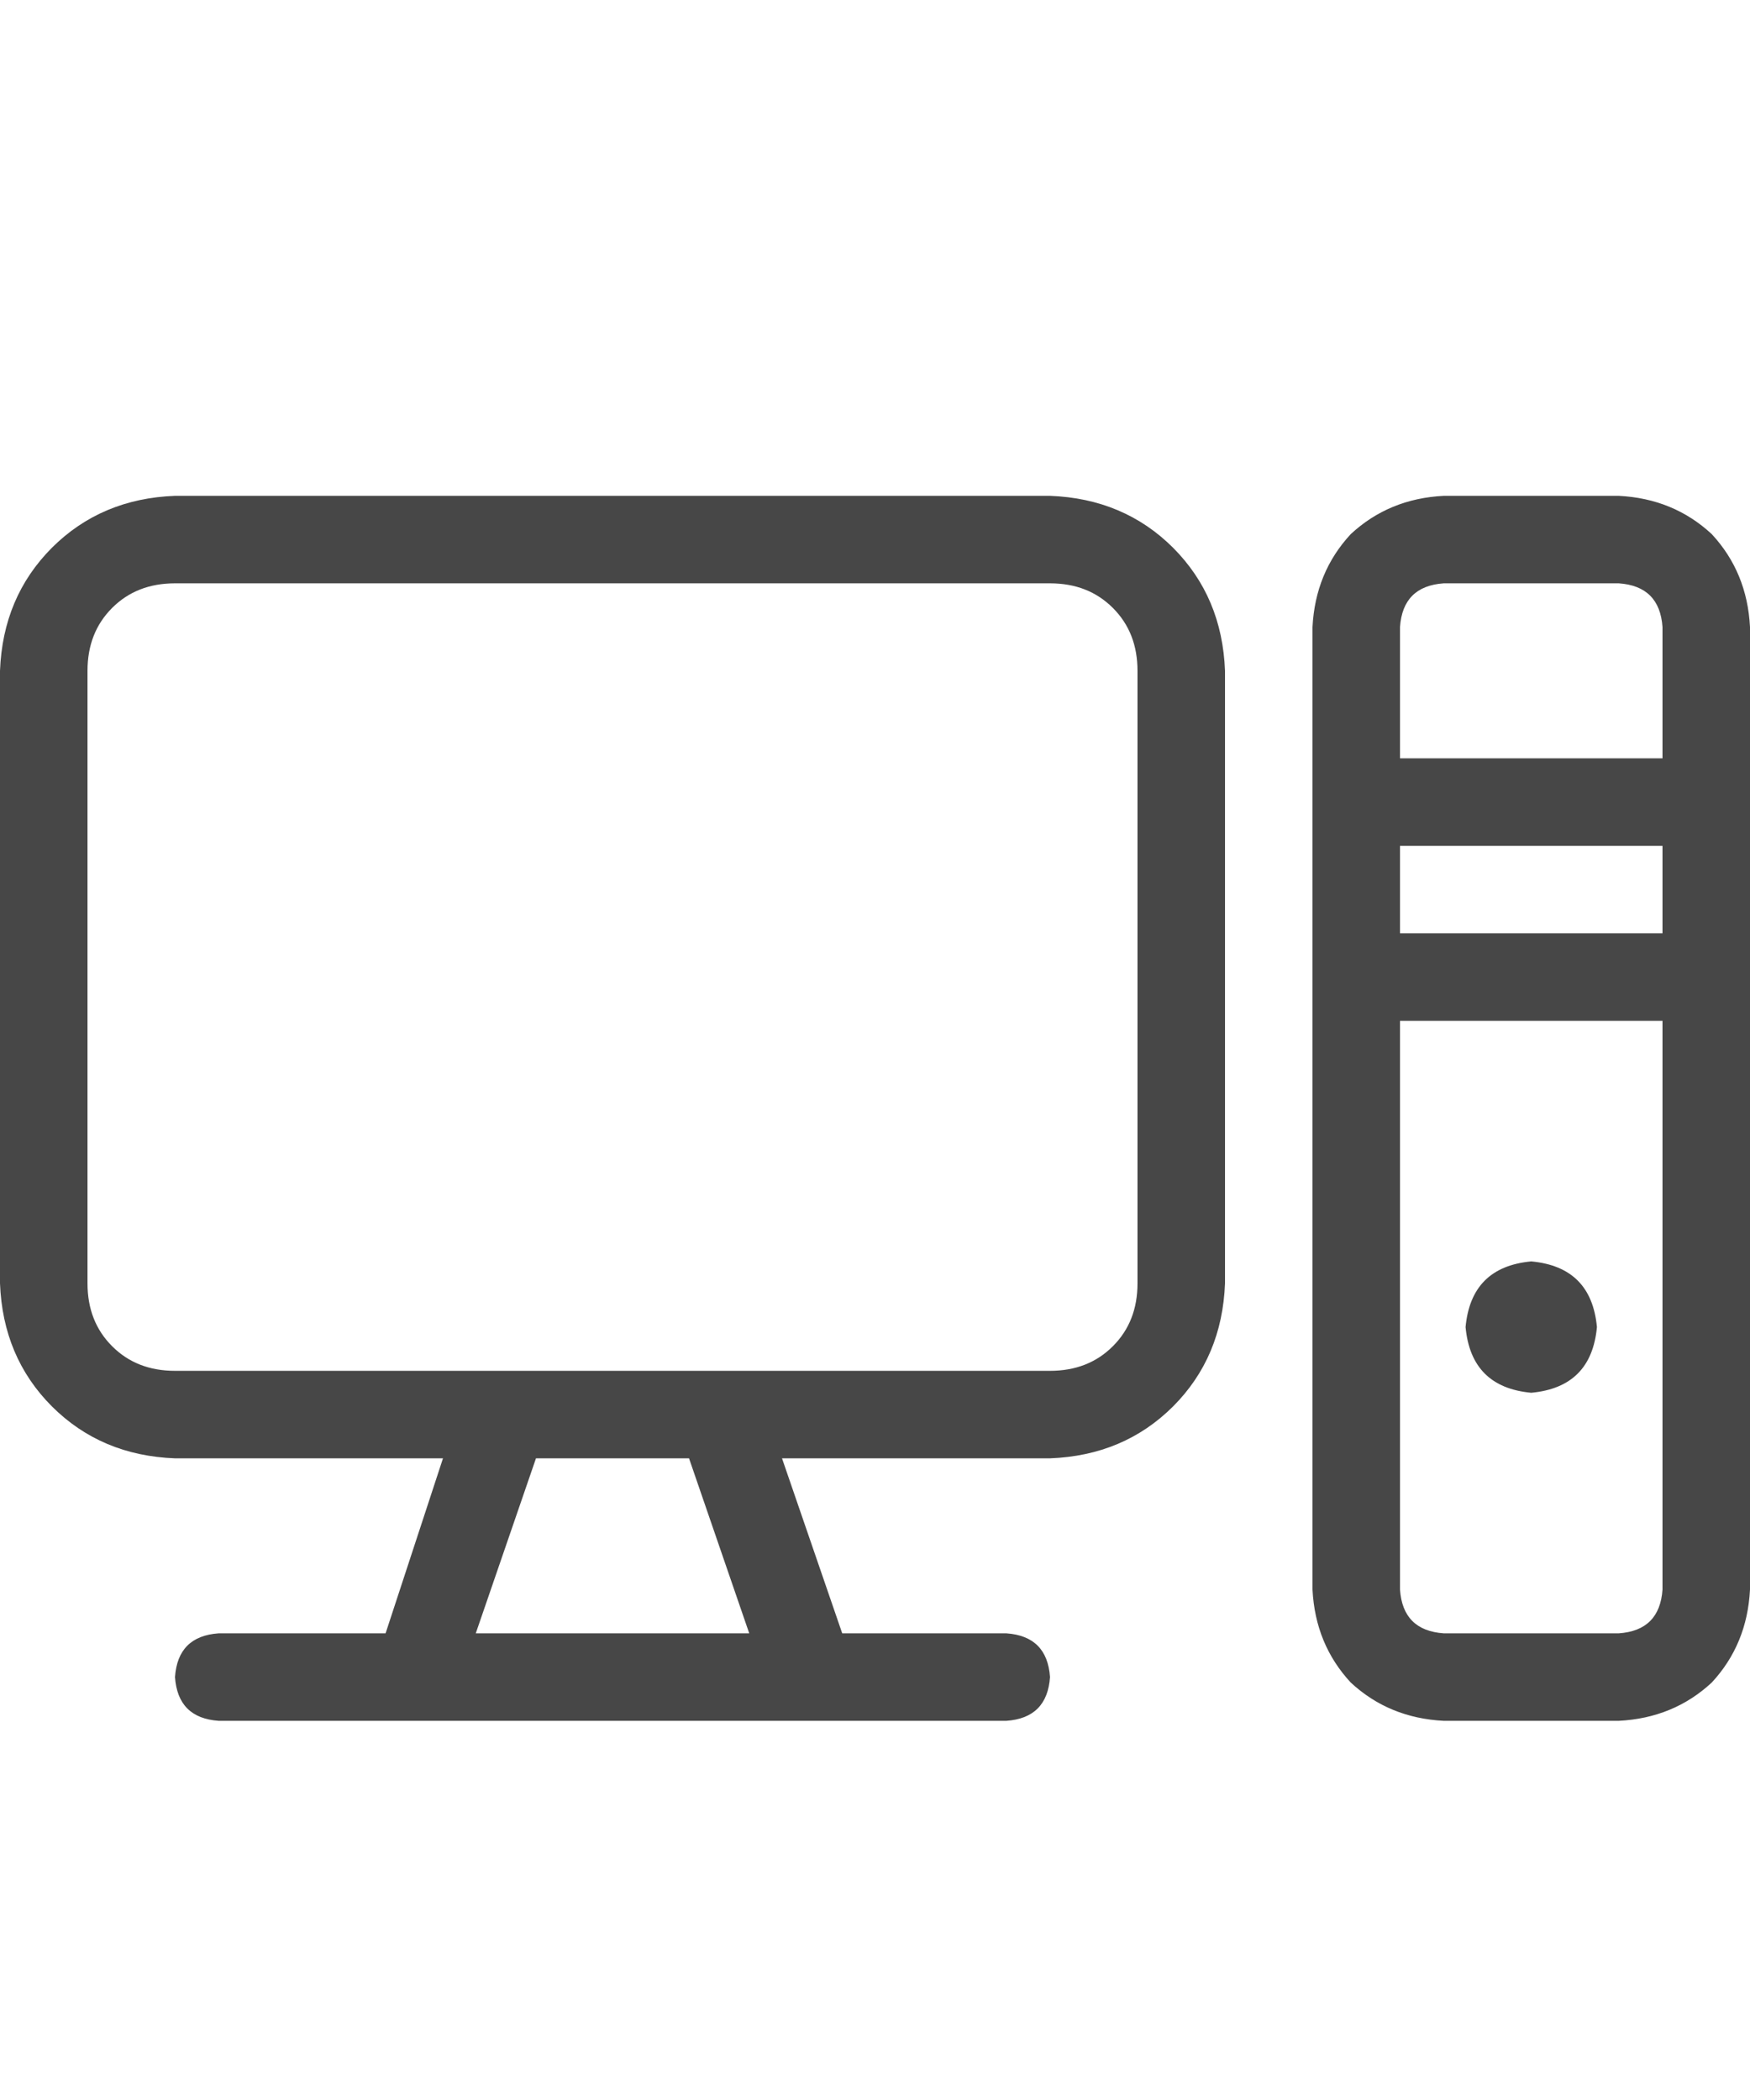 <svg width="15" height="18" viewBox="0 0 15 18" fill="none" xmlns="http://www.w3.org/2000/svg">
<g id="label-paired / caption / computer-caption / regular" clip-path="url(#clip0_1731_1394)">
<path id="icon" d="M9 5H1.5C1.281 5 1.102 5.07 0.961 5.211C0.82 5.352 0.75 5.531 0.75 5.75V11C0.75 11.219 0.82 11.398 0.961 11.539C1.102 11.68 1.281 11.75 1.5 11.75H4.055H4.312H6.188H6.469H9C9.219 11.75 9.398 11.68 9.539 11.539C9.68 11.398 9.75 11.219 9.75 11V5.75C9.75 5.531 9.68 5.352 9.539 5.211C9.398 5.07 9.219 5 9 5ZM1.5 12.5C1.078 12.484 0.727 12.336 0.445 12.055C0.164 11.773 0.016 11.422 0 11V5.75C0.016 5.328 0.164 4.977 0.445 4.695C0.727 4.414 1.078 4.266 1.5 4.25H9C9.422 4.266 9.773 4.414 10.055 4.695C10.336 4.977 10.484 5.328 10.5 5.75V11C10.484 11.422 10.336 11.773 10.055 12.055C9.773 12.336 9.422 12.484 9 12.5H6.703L7.219 14H8.625C8.859 14.016 8.984 14.141 9 14.375C8.984 14.609 8.859 14.734 8.625 14.75H7.453H6.938H3.562H3.047H1.875C1.641 14.734 1.516 14.609 1.5 14.375C1.516 14.141 1.641 14.016 1.875 14H3.305L3.797 12.5H1.5ZM4.078 14H6.422L5.906 12.5H4.594L4.078 14ZM12.375 5C12.141 5.016 12.016 5.141 12 5.375V6.5H14.25V5.375C14.234 5.141 14.109 5.016 13.875 5H12.375ZM12 7.25V8H14.25V7.25H12ZM12 13.625C12.016 13.859 12.141 13.984 12.375 14H13.875C14.109 13.984 14.234 13.859 14.25 13.625V8.75H12V13.625ZM11.25 5.375C11.266 5.062 11.375 4.797 11.578 4.578C11.797 4.375 12.062 4.266 12.375 4.25H13.875C14.188 4.266 14.453 4.375 14.672 4.578C14.875 4.797 14.984 5.062 15 5.375V13.625C14.984 13.938 14.875 14.203 14.672 14.422C14.453 14.625 14.188 14.734 13.875 14.75H12.375C12.062 14.734 11.797 14.625 11.578 14.422C11.375 14.203 11.266 13.938 11.25 13.625V5.375ZM13.125 11.938C12.781 11.906 12.594 11.719 12.562 11.375C12.594 11.031 12.781 10.844 13.125 10.812C13.469 10.844 13.656 11.031 13.688 11.375C13.656 11.719 13.469 11.906 13.125 11.938Z" fill="black" fill-opacity="0.72"/>
</g>
<defs>
<clipPath id="clip0_1731_1394">
<rect width="15" height="18" fill="white"/>
</clipPath>
</defs>
</svg>

